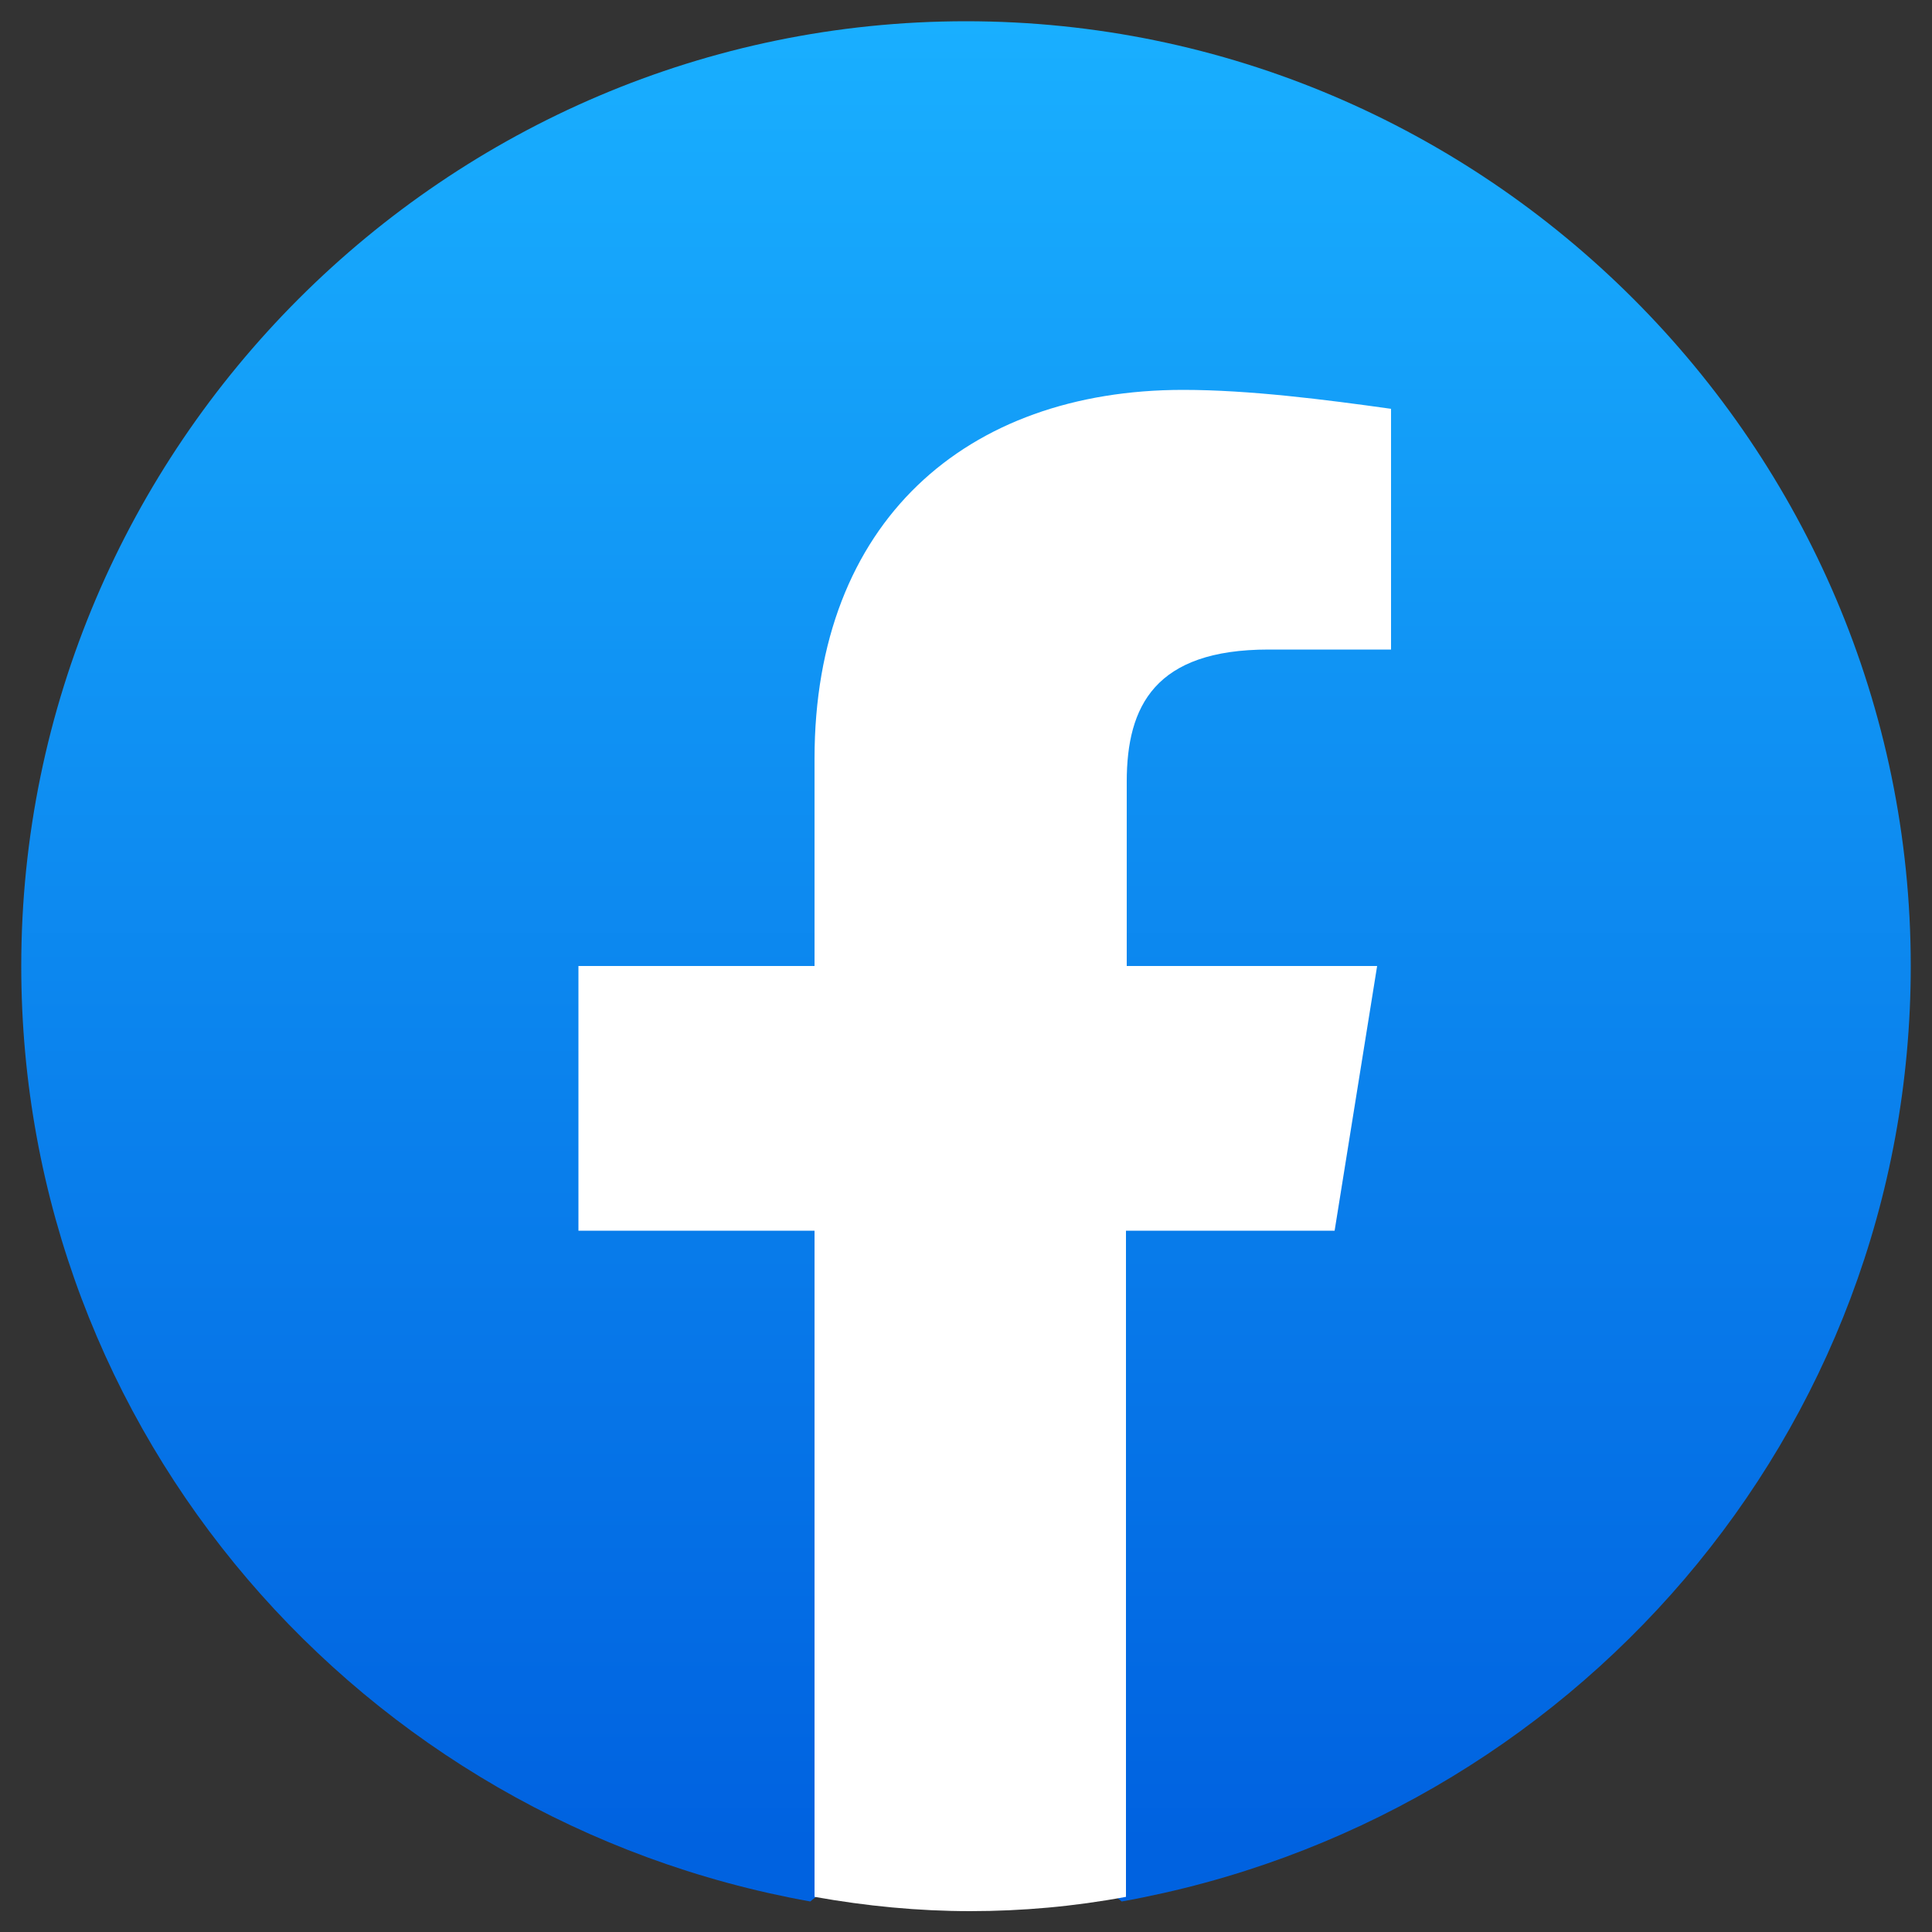 <?xml version="1.0" encoding="utf-8"?>
<!-- Generator: Adobe Illustrator 27.9.0, SVG Export Plug-In . SVG Version: 6.00 Build 0)  -->
<svg version="1.1" id="Layer_1" xmlns="http://www.w3.org/2000/svg" xmlns:xlink="http://www.w3.org/1999/xlink" x="0px" y="0px"
	 viewBox="0 0 500 500" style="enable-background:new 0 0 500 500;" xml:space="preserve">
<rect x="0" y="0" width="500" height="500" fill="#333333" stroke="none"/>
<style type="text/css">
	.st0{fill:url(#SVGID_1_);}
	.st1{fill:#FFFFFF;}
</style>
<g>
	
		<linearGradient id="SVGID_1_" gradientUnits="userSpaceOnUse" x1="-270.65" y1="105.406" x2="-270.65" y2="93.538" gradientTransform="matrix(40 0 0 39.778 11076.001 -3715.345)">
		<stop  offset="0" style="stop-color:#0062E0"/>
		<stop  offset="1" style="stop-color:#19AFFF"/>
	</linearGradient>
	<path class="st0" d="M209.7,492.1C93.5,471.3,5.5,371,5.5,250C5.5,115.5,115.5,5.5,250,5.5s244.5,110,244.5,244.5
		c0,121-88,221.3-204.2,242.1l-13.4-11h-53.8L209.7,492.1z"/>
	<path class="st1" d="M345.4,318.5l11-68.5h-64.8v-47.7c0-19.6,7.3-34.2,36.7-34.2H360v-62.3c-17.1-2.4-36.7-4.9-53.8-4.9
		c-56.2,0-95.4,34.2-95.4,95.4V250h-61.1v68.5h61.1v172.4c13.4,2.4,26.9,3.7,40.3,3.7s26.9-1.2,40.3-3.7V318.5H345.4z"/>
</g>
</svg>
